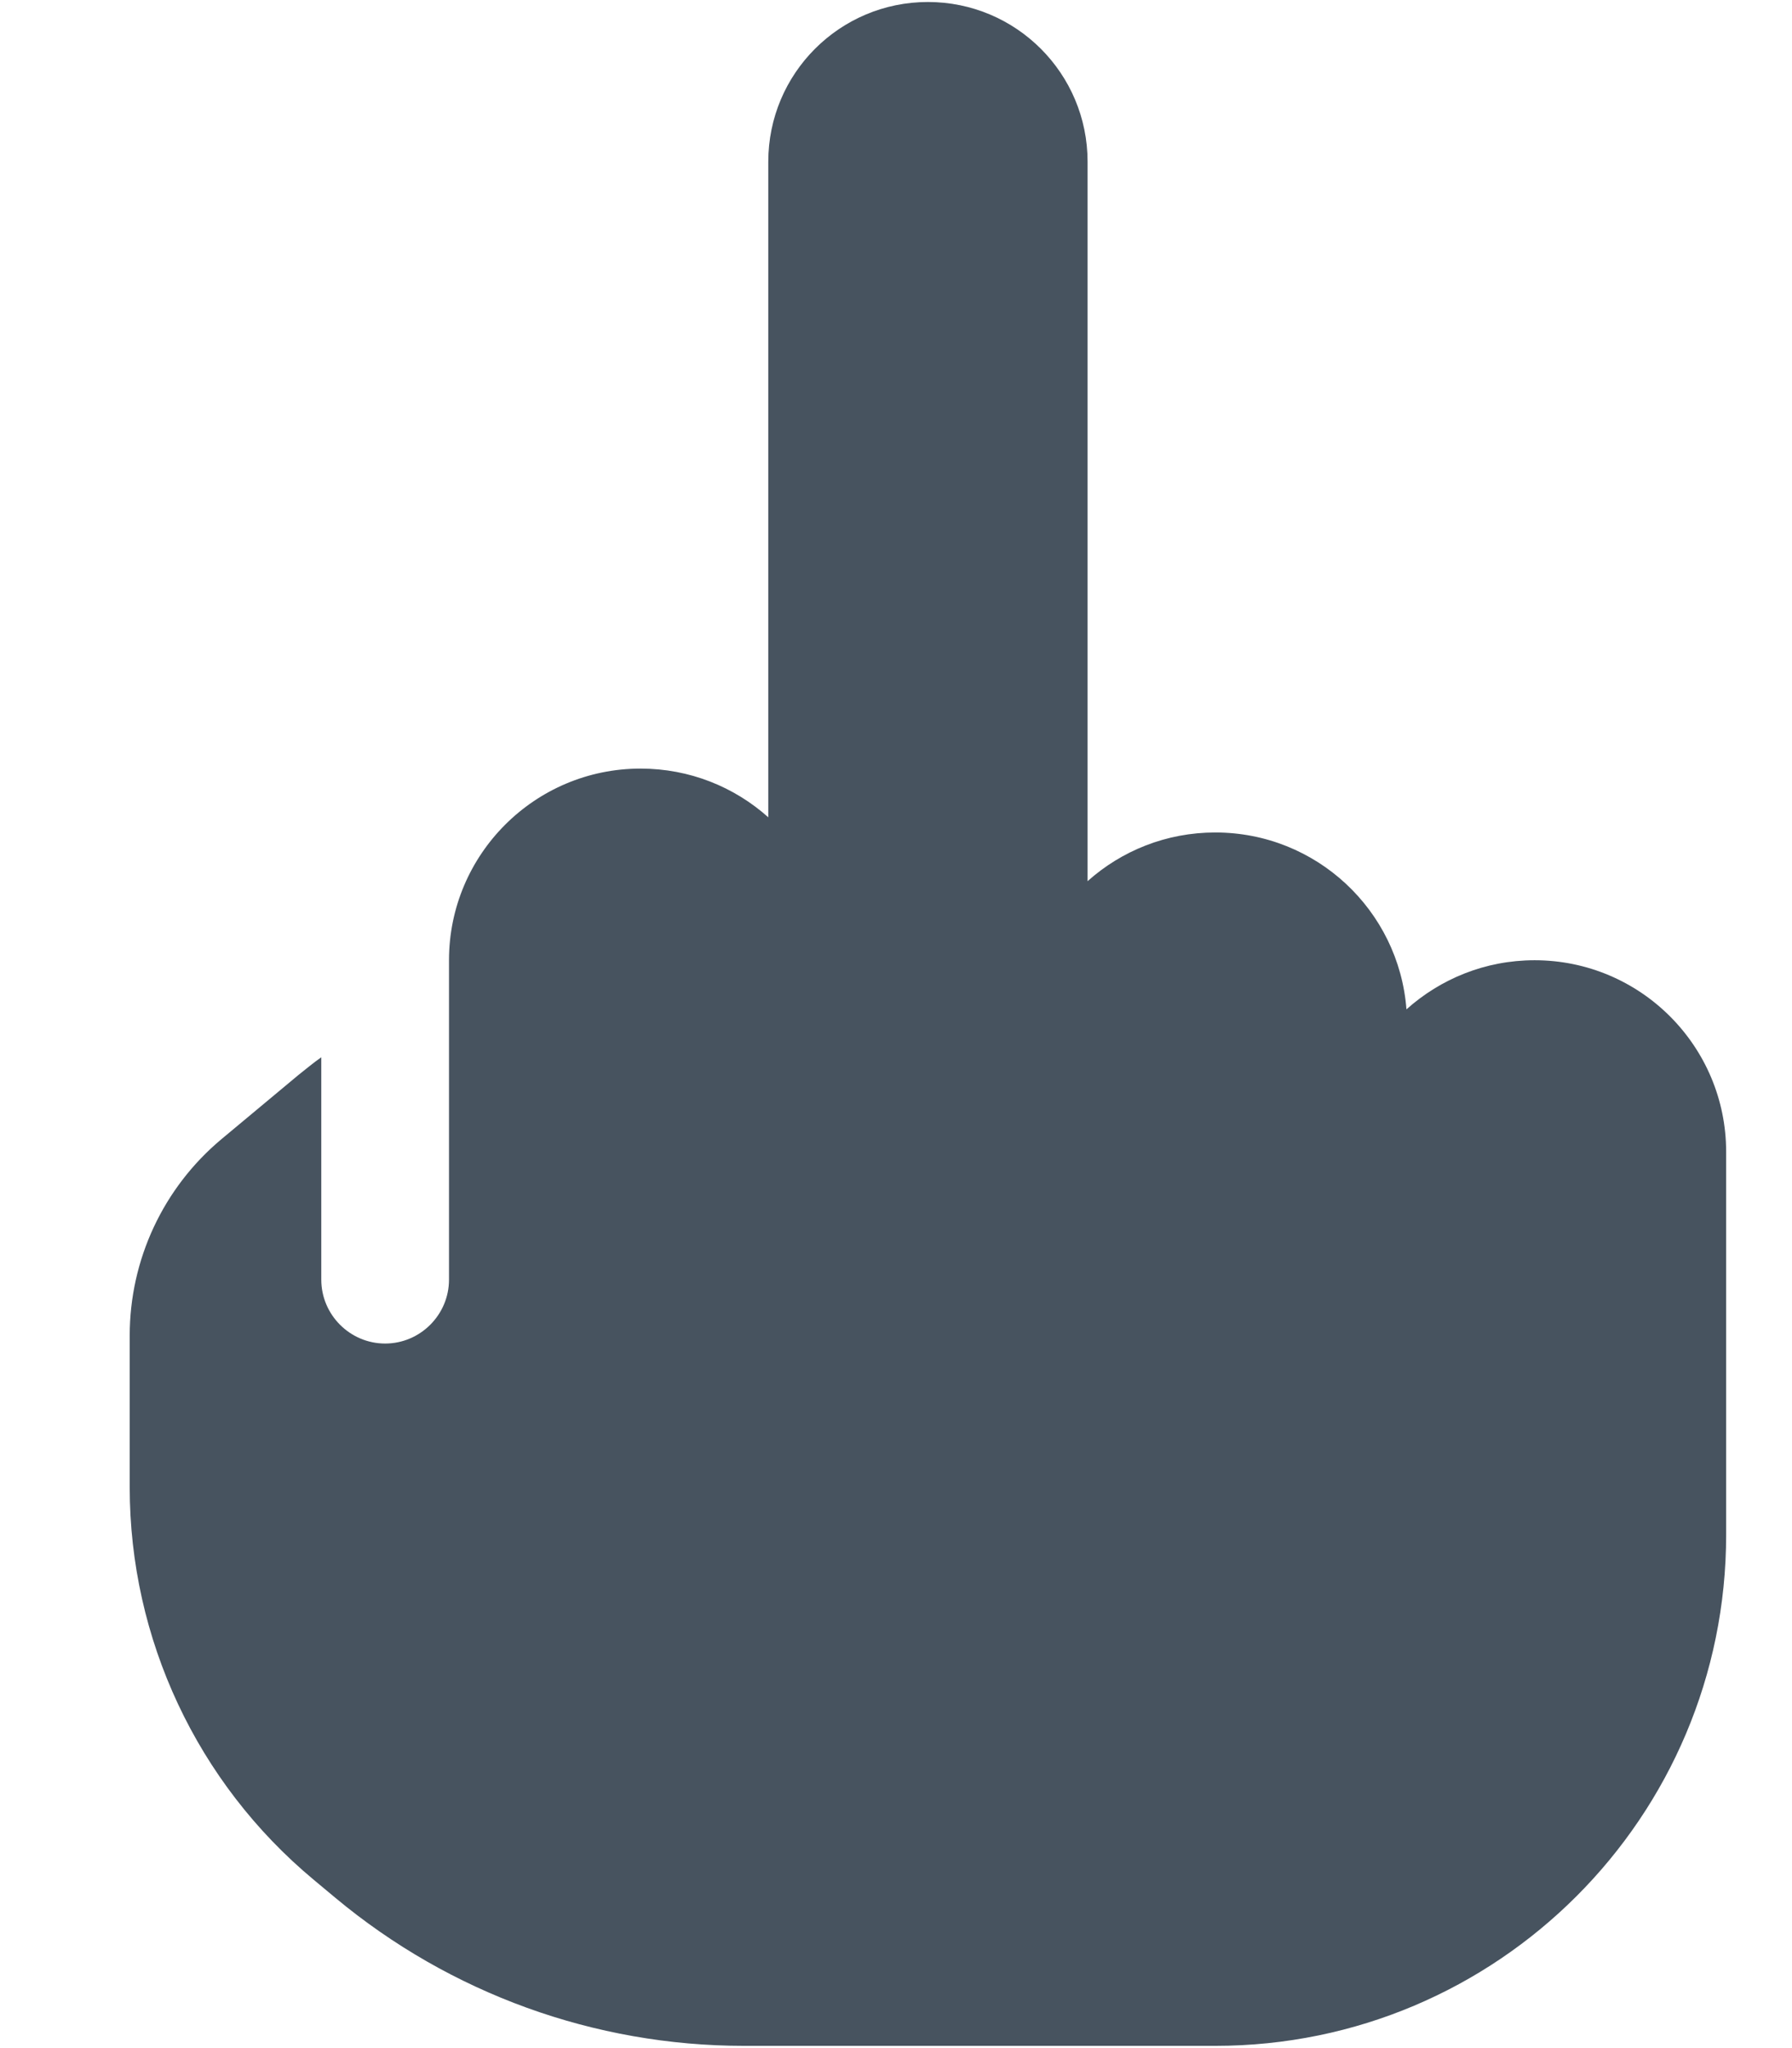 <svg width="449" height="513" viewBox="0 0 449 513" fill="none" xmlns="http://www.w3.org/2000/svg">
<g clip-path="url(#clip0_104_1552)">
<path d="M232.5 0.5C210.4 0.5 192.5 18.4 192.5 40.5V204.7C184 197.1 172.8 192.5 160.5 192.5C134 192.5 112.5 214 112.5 240.5V247.5V320.5C112.5 329.3 105.3 336.5 96.5 336.5C87.7 336.5 80.5 329.3 80.5 320.5V264.8C78.5 266.2 76.6 267.8 74.7 269.3L55.5 285.3C40.9 297.5 32.5 315.5 32.5 334.5V372.5C32.5 410.5 49.4 446.5 78.6 470.8L84 475.3C112.8 499.3 149 512.4 186.4 512.4H304.5C375.2 512.4 432.5 455.1 432.5 384.4V320.5V288.5C432.5 262 411 240.5 384.5 240.5C372.1 240.5 360.9 245.2 352.4 252.8C350.5 228 329.8 208.5 304.5 208.5C292.2 208.5 281 213.1 272.5 220.7V40.5C272.5 18.4 254.6 0.5 232.5 0.5Z" fill="#47535F"/>
</g>
<defs>
<clipPath id="clip0_104_1552">
<rect width="448" height="512" fill="white" transform="translate(0.5 0.5)"/>
</clipPath>
</defs>
</svg>
